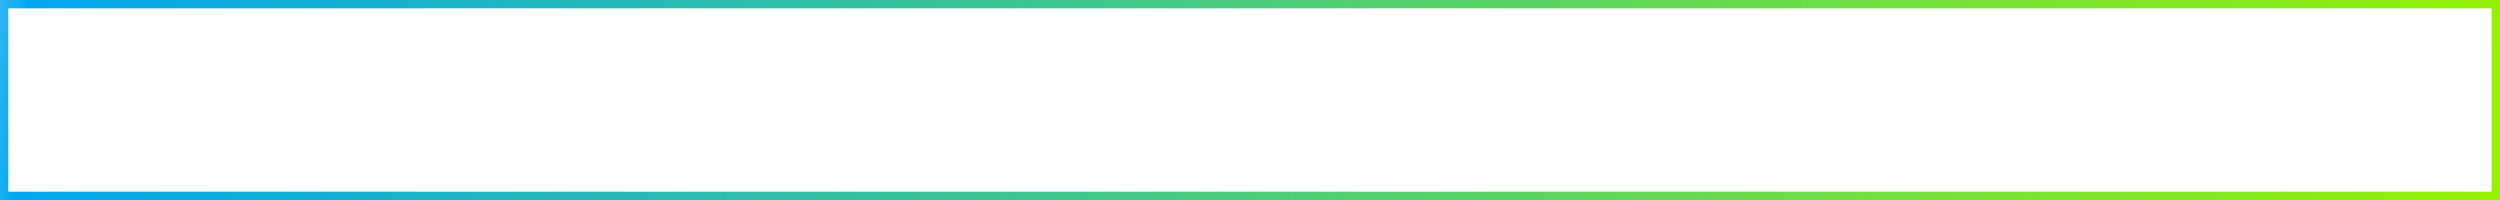 ﻿<?xml version="1.0" encoding="utf-8"?>
<svg version="1.1" xmlns:xlink="http://www.w3.org/1999/xlink" width="300px" height="24px" viewBox="24 133  300 24" xmlns="http://www.w3.org/2000/svg">
  <rect x="24" y="133" width="300" height="24" fill="#333333" stroke="none"/>
  <defs>
    <linearGradient gradientUnits="userSpaceOnUse" x1="8.404" y1="132.524" x2="324" y2="157" id="LinearGradient67">
      <stop id="Stop68" stop-color="#ffffff" offset="0" />
      <stop id="Stop69" stop-color="#02a7f0" offset="0.06" />
      <stop id="Stop70" stop-color="#95f204" offset="1" />
    </linearGradient>
  </defs>
  <path d="M 24.5 133.5  L 323.5 133.5  L 323.5 156.5  L 24.5 156.5  L 24.5 133.5  Z " fill-rule="nonzero" fill="#ffffff" stroke="none" />
  <path d="M 24.5 133.5  L 323.5 133.5  L 323.5 156.5  L 24.5 156.5  L 24.5 133.5  Z " stroke-width="1" stroke="url(#LinearGradient67)" fill="none" />
</svg>
